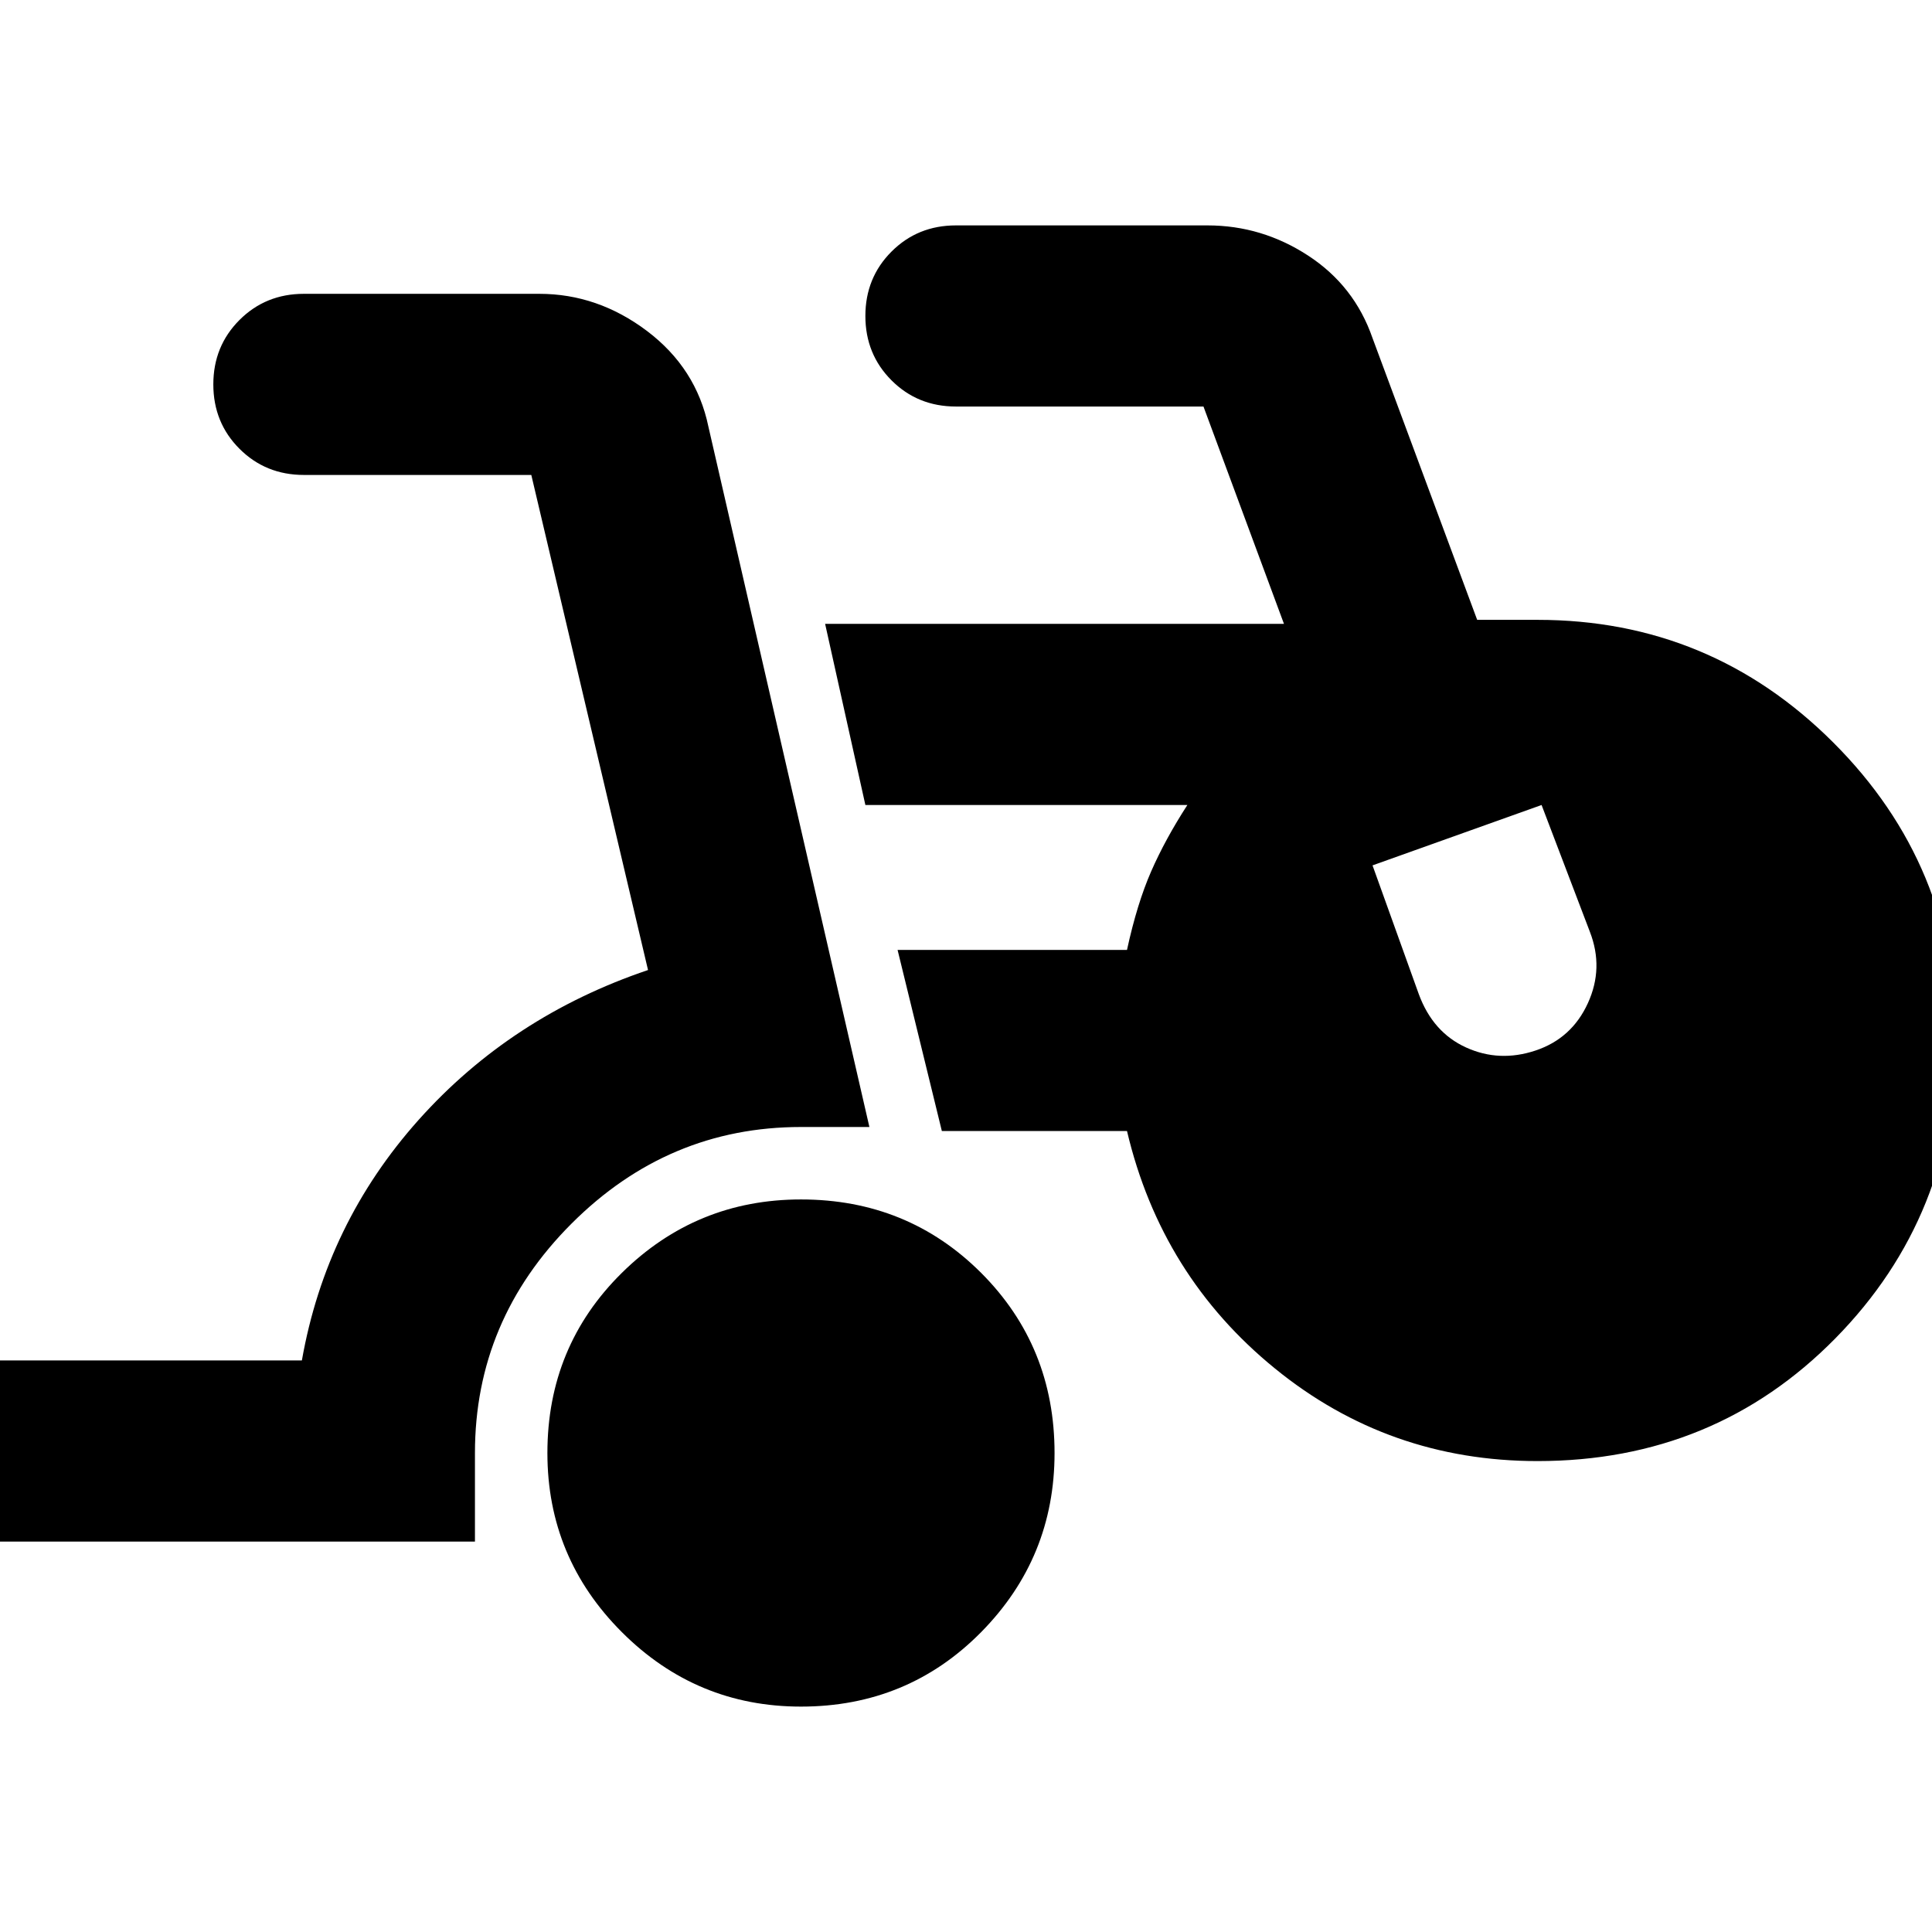 <svg xmlns="http://www.w3.org/2000/svg" height="24" width="24"><path d="M9.95 21.2Q8.65 21.2 7.725 20.275Q6.8 19.35 6.8 18.05Q6.8 16.725 7.725 15.812Q8.65 14.9 9.95 14.9Q11.275 14.9 12.188 15.812Q13.1 16.725 13.1 18.05Q13.1 19.35 12.188 20.275Q11.275 21.2 9.95 21.2ZM-0.3 19.15V16.9H3.75Q4.05 15.2 5.2 13.912Q6.35 12.625 8.05 12.05L6.6 5.9Q6.6 5.9 6.6 5.9Q6.6 5.9 6.6 5.9H3.775Q3.3 5.9 2.975 5.575Q2.65 5.25 2.65 4.775Q2.65 4.3 2.975 3.975Q3.3 3.65 3.775 3.65H6.7Q7.425 3.65 8.038 4.112Q8.65 4.575 8.8 5.3L10.8 14H9.95Q8.3 14 7.1 15.2Q5.9 16.4 5.9 18.05V19.15ZM19.1 18.15Q17.25 18.15 15.838 17Q14.425 15.85 14 14.05H11.7L11.15 11.8H14Q14.125 11.225 14.3 10.825Q14.475 10.425 14.75 10H10.75L10.25 7.75H15.95L14.95 5.05Q14.95 5.05 14.95 5.05Q14.95 5.05 14.95 5.05H11.875Q11.4 5.05 11.075 4.725Q10.75 4.4 10.75 3.925Q10.75 3.45 11.075 3.125Q11.4 2.8 11.875 2.8H15Q15.675 2.8 16.25 3.175Q16.825 3.55 17.05 4.2L18.35 7.7H19.1Q21.25 7.7 22.775 9.225Q24.3 10.75 24.3 12.9Q24.3 15.1 22.8 16.625Q21.3 18.15 19.1 18.15ZM19.075 13.05Q19.525 12.9 19.725 12.462Q19.925 12.025 19.75 11.575L19.15 10L17.05 10.75L17.625 12.35Q17.8 12.825 18.212 13.012Q18.625 13.2 19.075 13.05Z"/></svg>